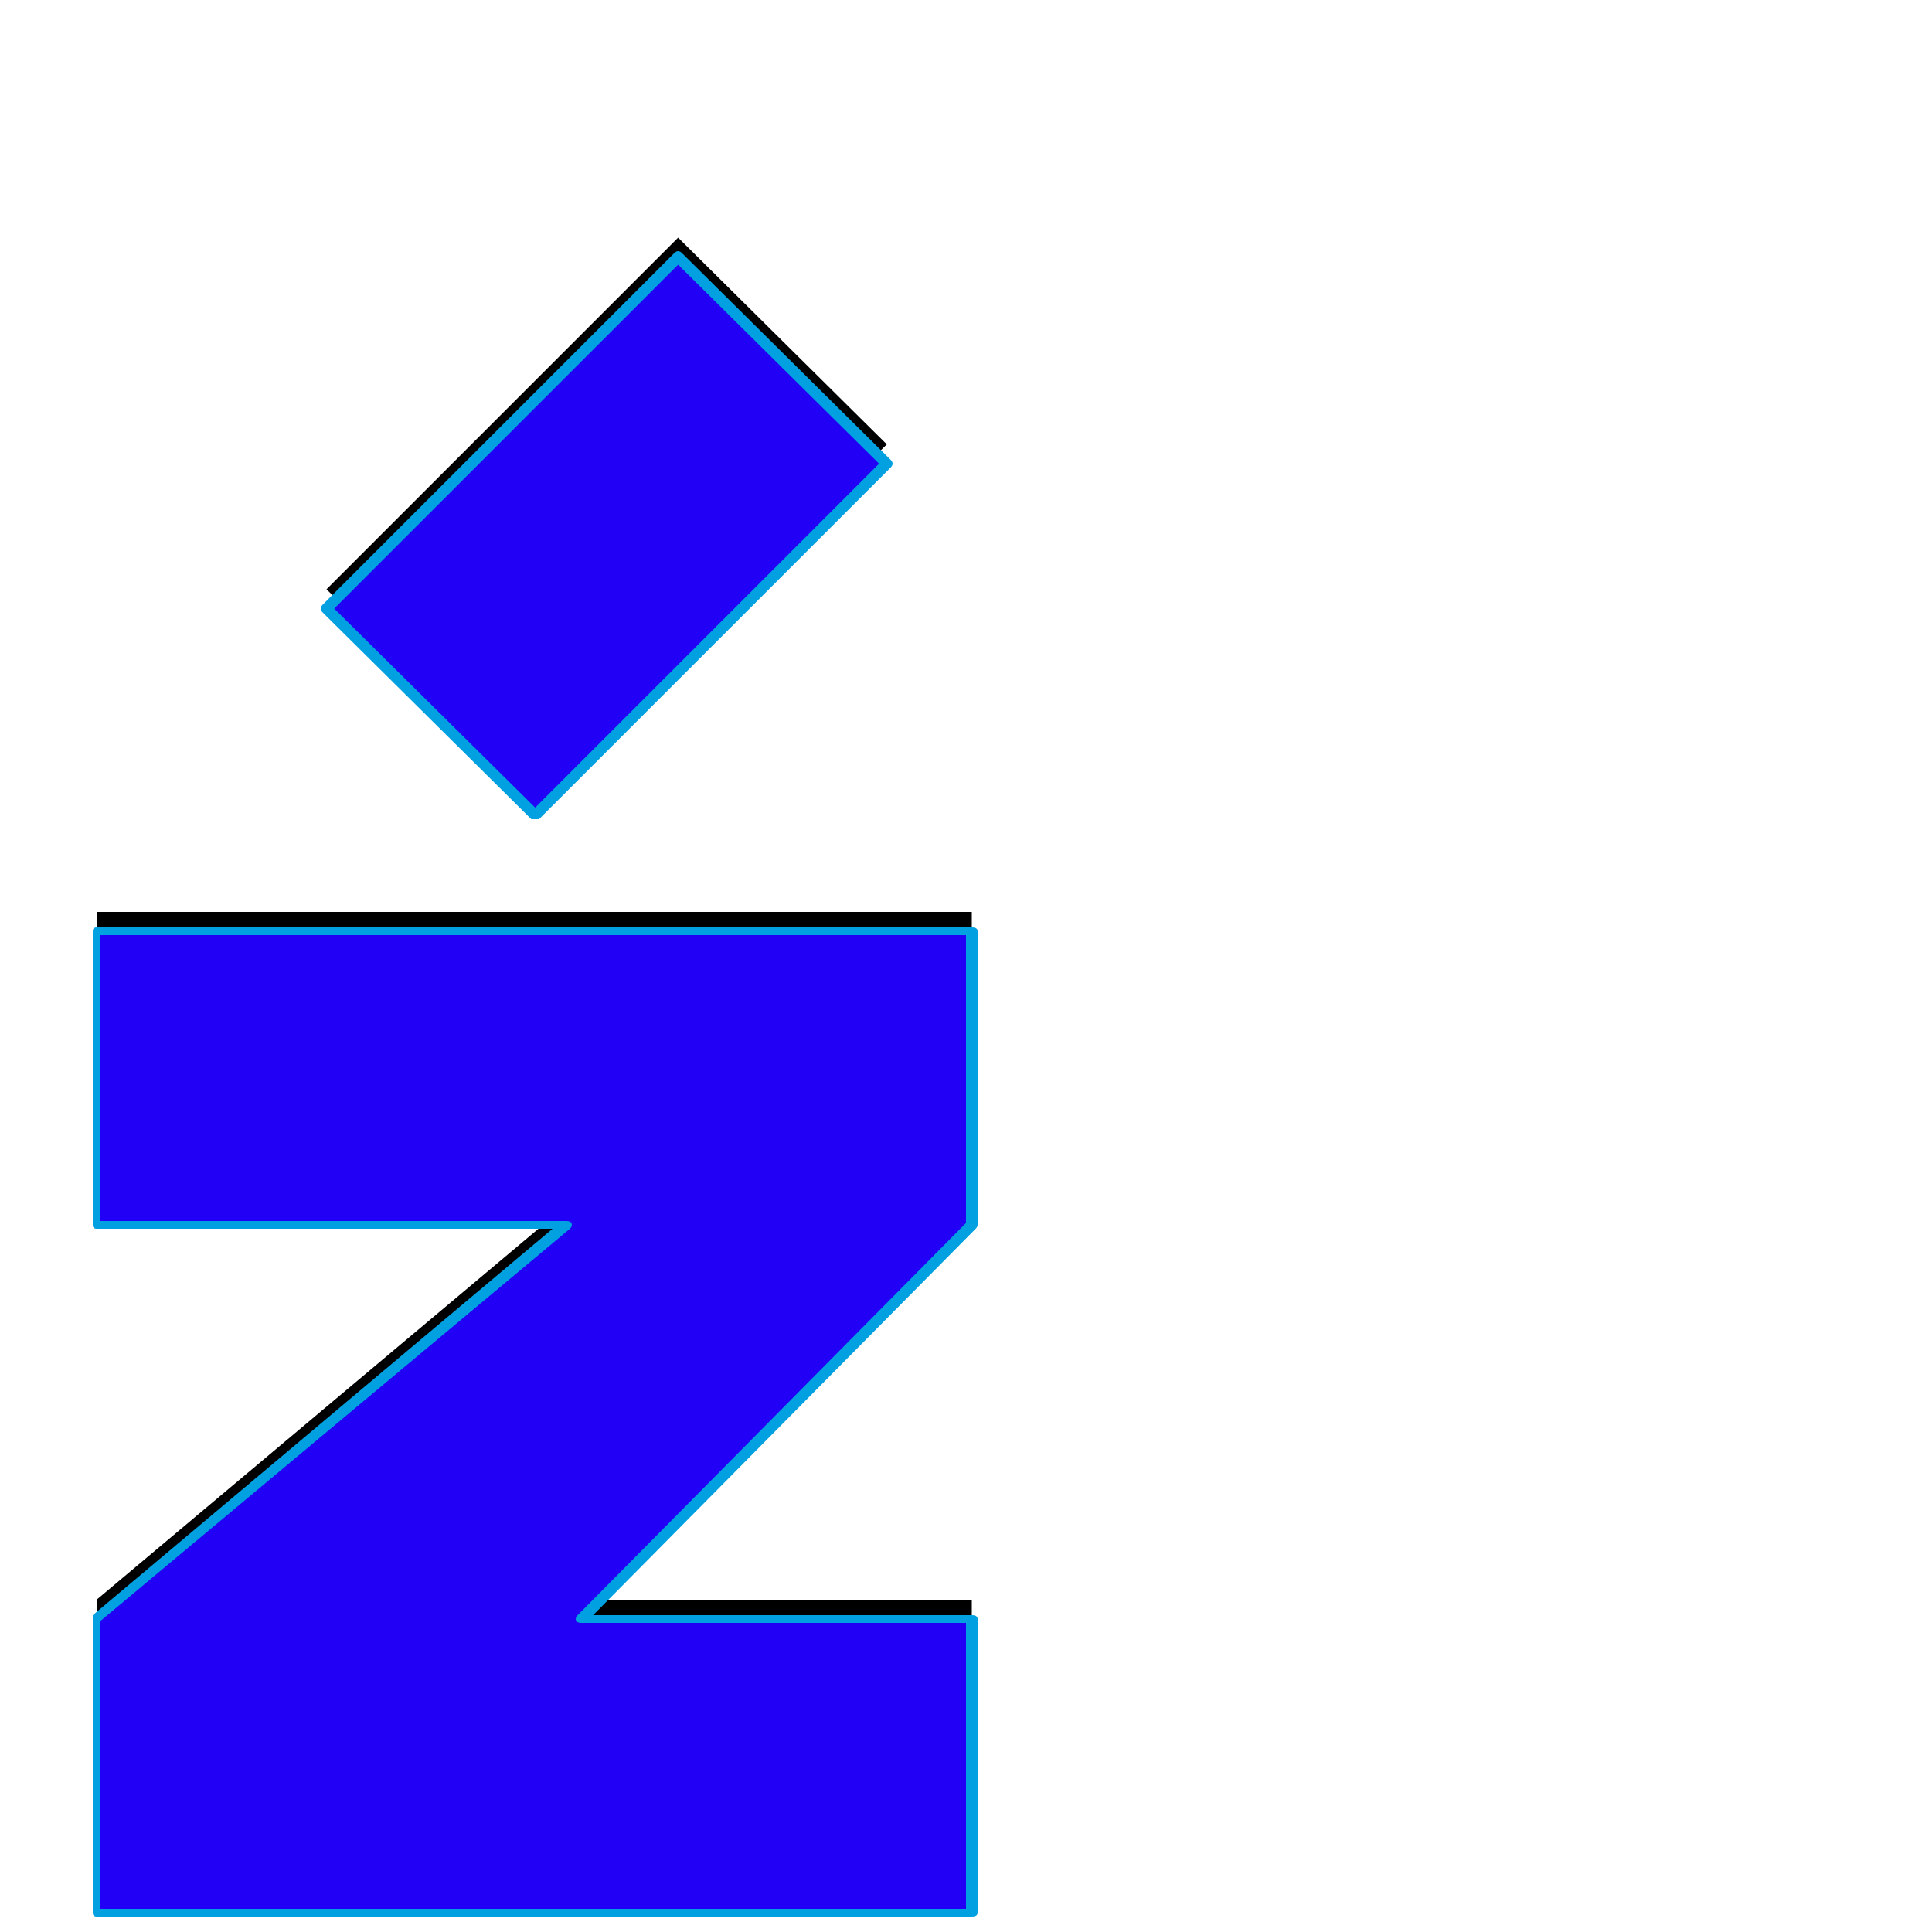 <svg xmlns="http://www.w3.org/2000/svg" viewBox="0 -1000 1000 1000">
	<path fill="#000000" d="M277 -588L169 -695L351 -877L459 -770ZM50 -20V-172L293 -376H50V-528H503V-376L301 -172H503V-20Z"/>
	<path fill="#2200f5" d="M277 -578L169 -685L351 -867L459 -760ZM50 -10V-162L293 -366H50V-518H503V-366L301 -162H503V-10Z"/>
	<path fill="#00a0e1" d="M173 -685L277 -582L455 -760L351 -863ZM167 -687L349 -869Q350 -870 351 -870Q352 -870 353 -869L461 -762Q462 -761 462 -760Q462 -759 461 -758L279 -576Q278 -576 277 -576Q276 -576 275 -576L167 -683Q166 -684 166 -685Q166 -686 167 -687ZM52 -12H500V-160H301Q298 -160 298 -162Q298 -163 299 -164L500 -367V-516H52V-368H293Q296 -368 296 -366Q296 -365 295 -364L52 -161ZM48 -10V-162Q48 -163 48 -164L286 -364H50Q48 -364 48 -366V-518Q48 -520 50 -520H503Q506 -520 506 -518V-366Q506 -365 505 -364L307 -164H503Q506 -164 506 -162V-10Q506 -8 503 -8H50Q48 -8 48 -10Z"/>
</svg>